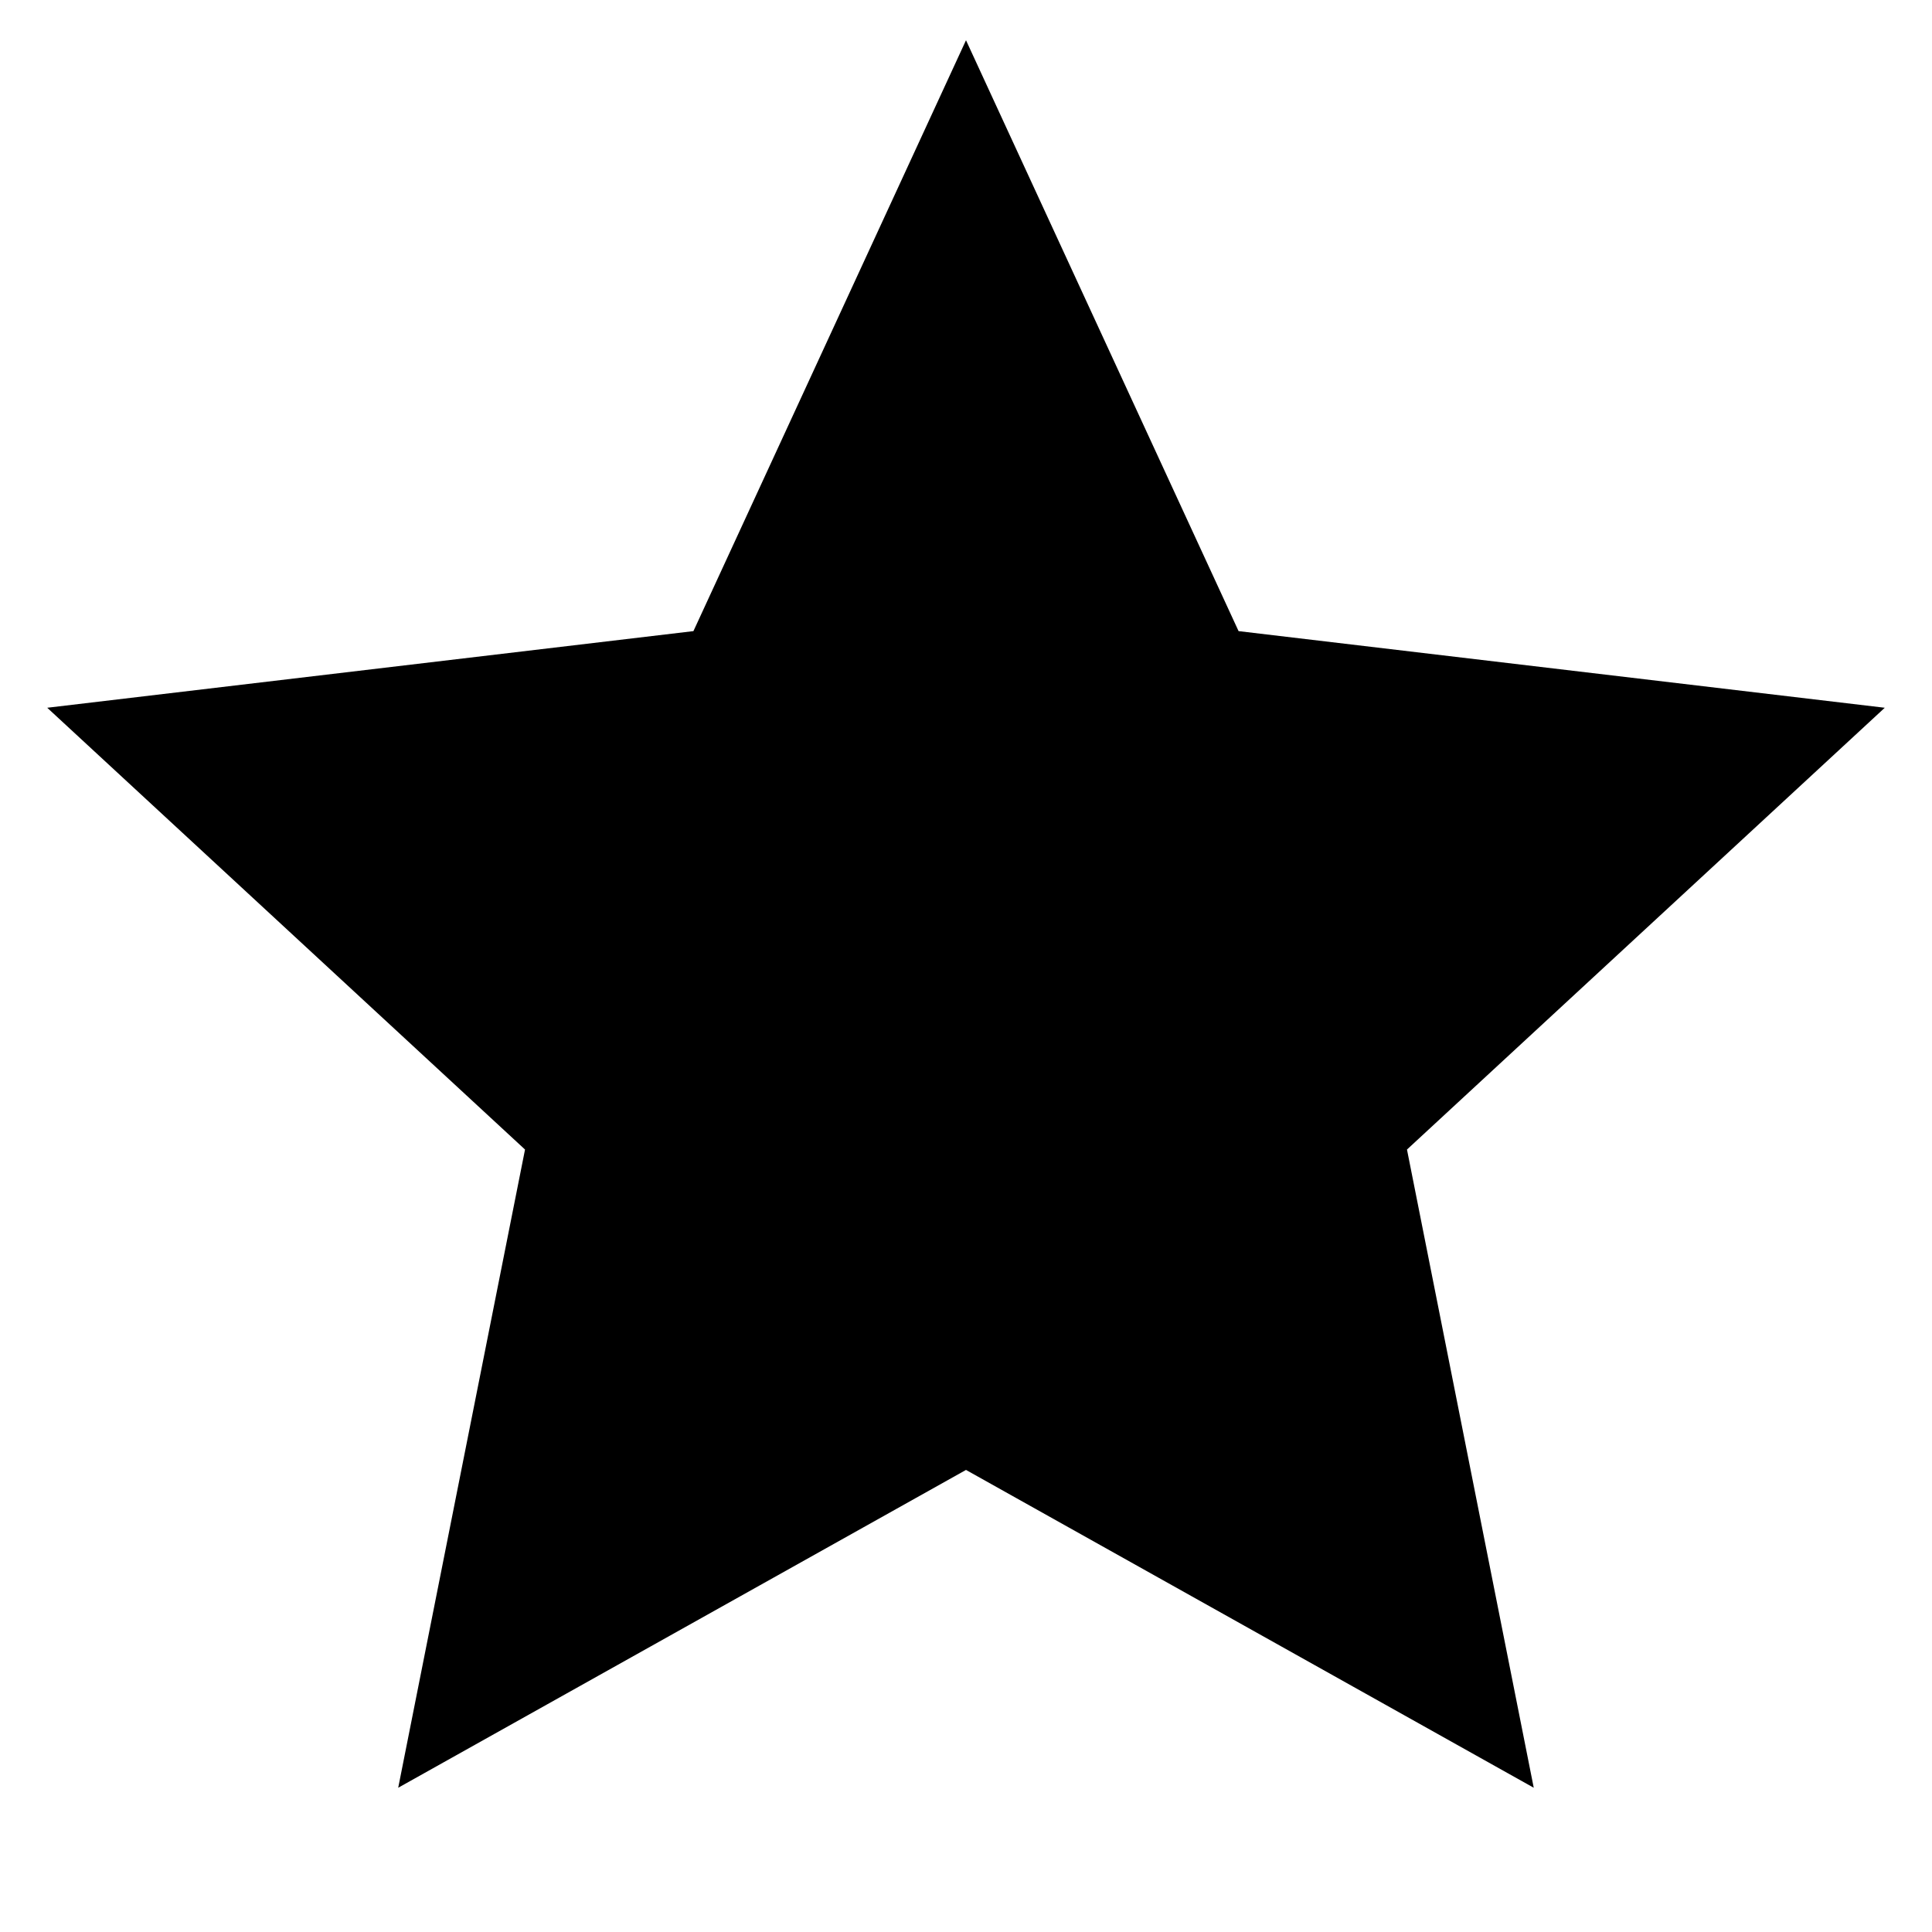 <svg width="36" height="36" viewBox="0 0 36 36" fill="none" xmlns="http://www.w3.org/2000/svg">
<path d="M18 27.39L7.42 33.312L9.783 21.42L0.88 13.188L12.921 11.76L18 0.75L23.079 11.76L35.12 13.188L26.217 21.42L28.579 33.312L18 27.39Z" fill="black"/>
</svg>
